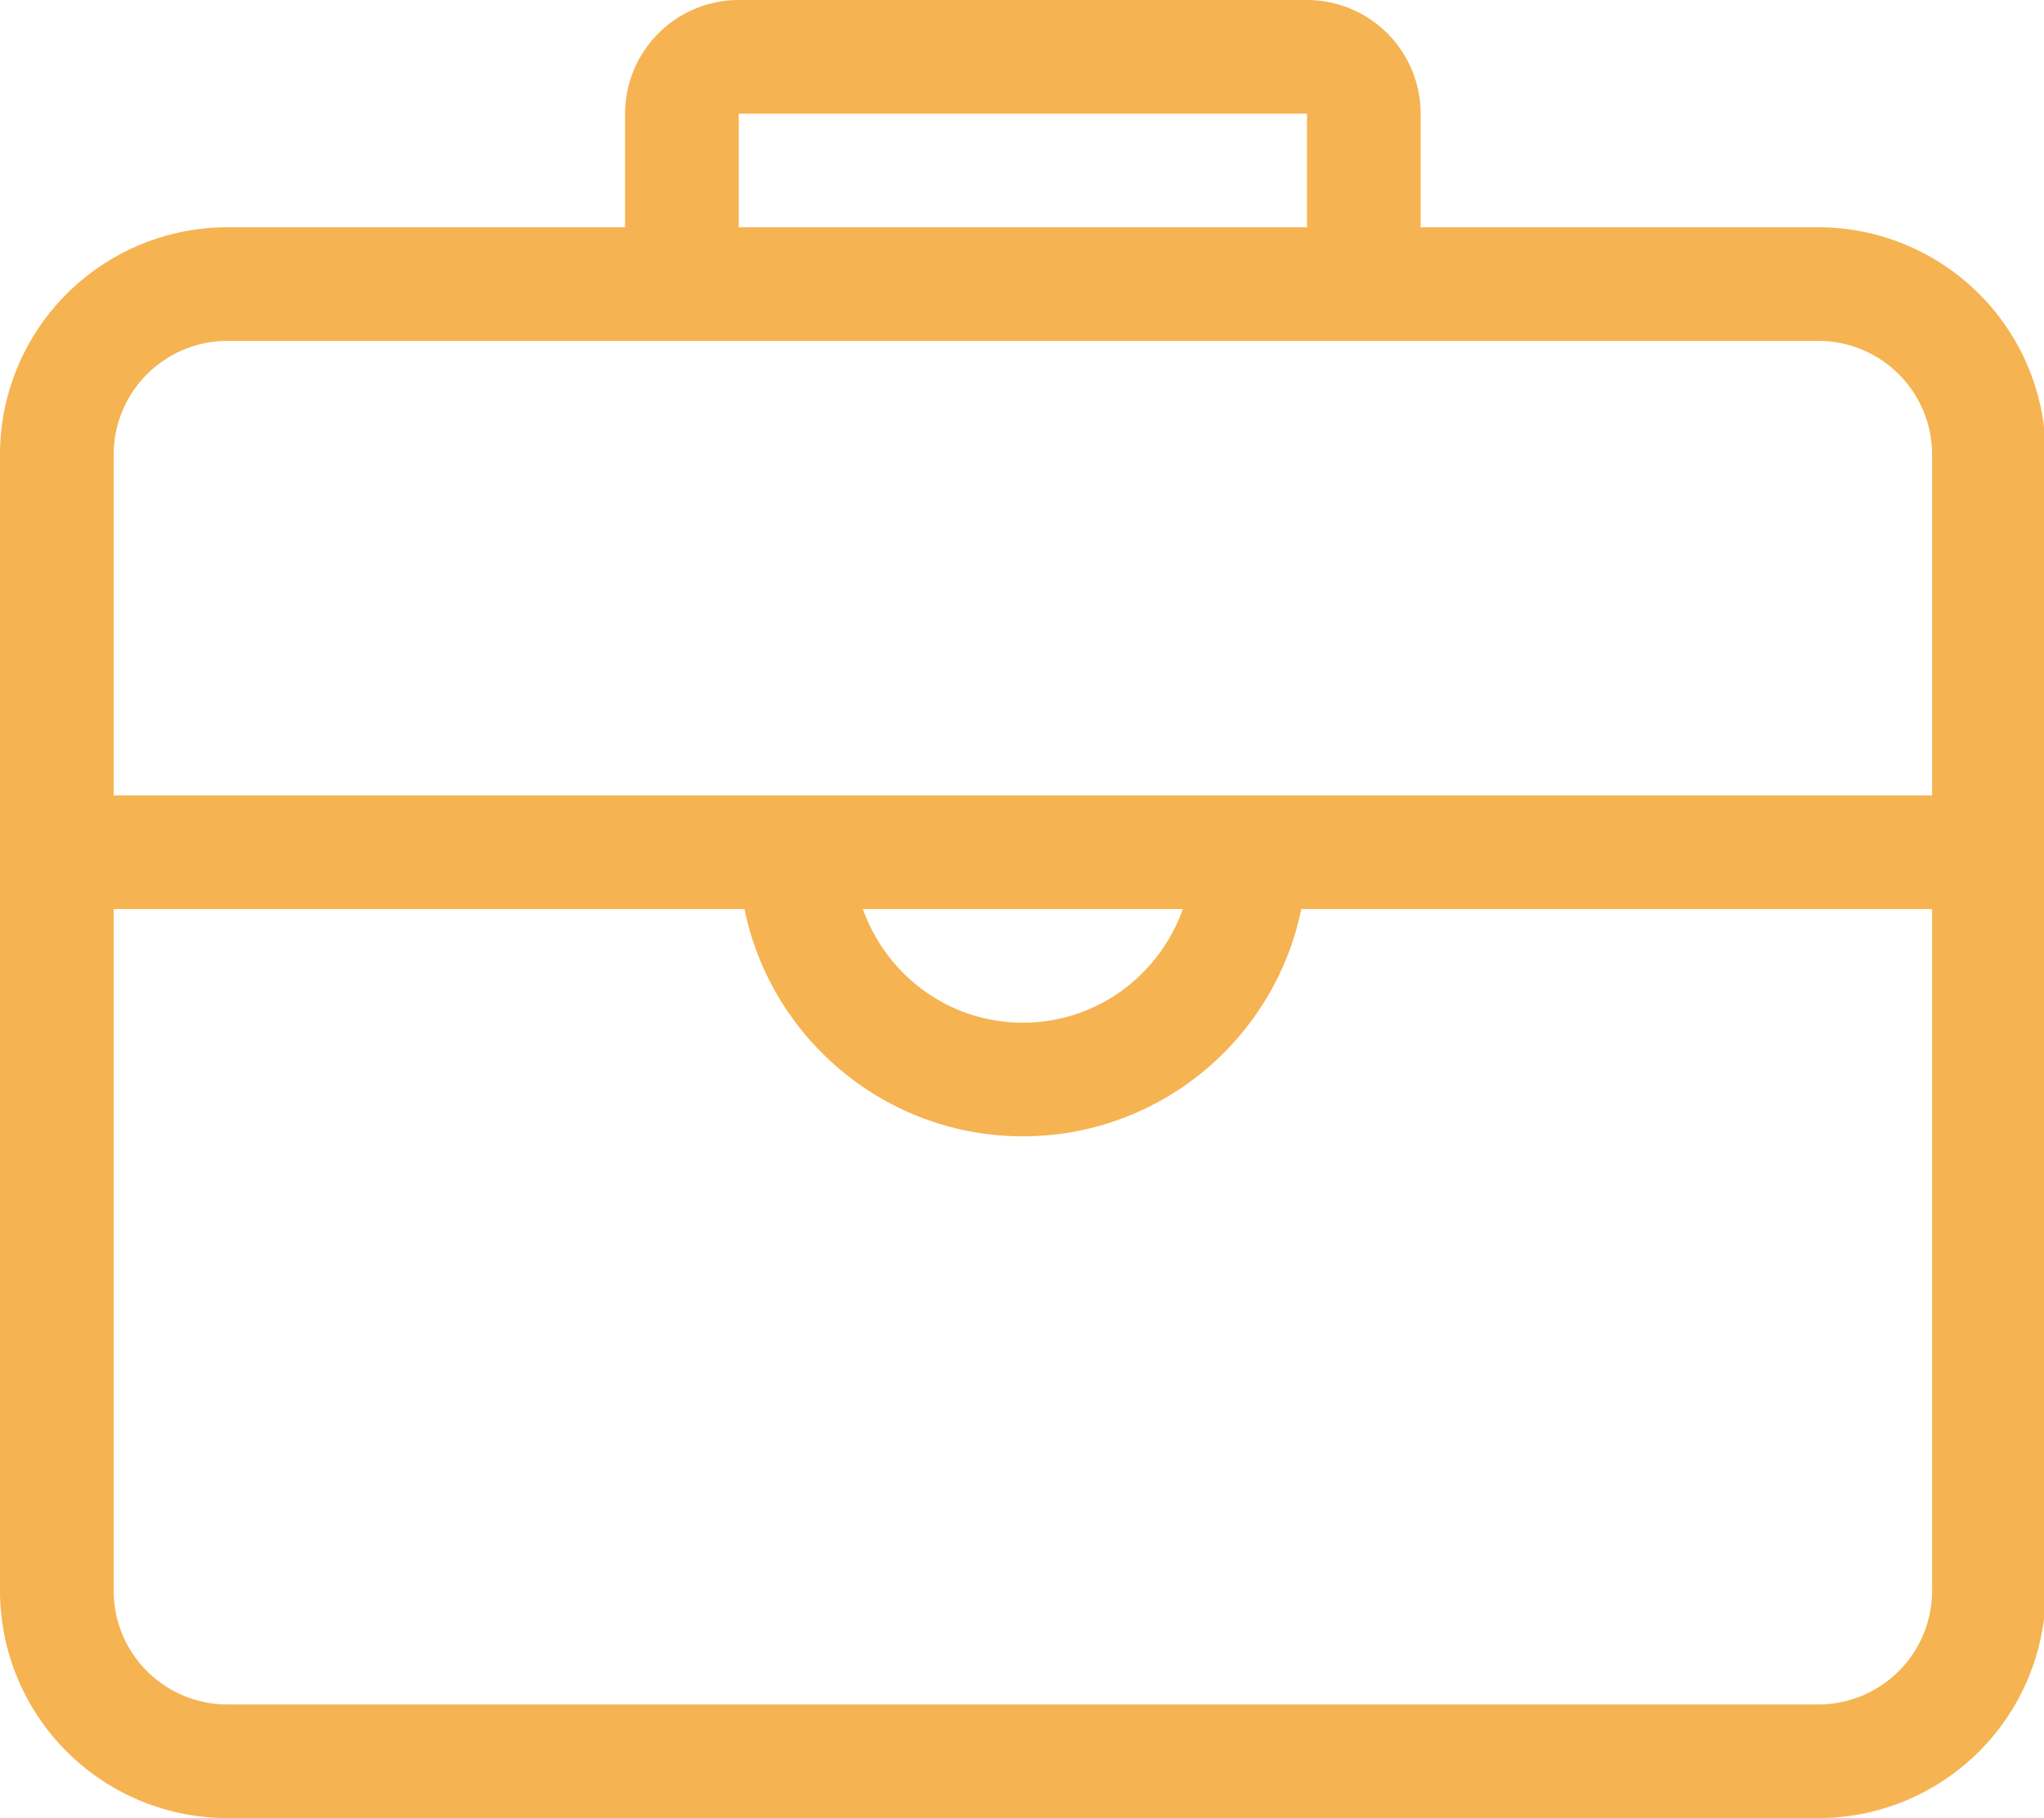 <?xml version="1.0" standalone="no"?><!DOCTYPE svg PUBLIC "-//W3C//DTD SVG 1.1//EN" "http://www.w3.org/Graphics/SVG/1.1/DTD/svg11.dtd"><svg t="1612934899741" class="icon" viewBox="0 0 1151 1024" version="1.1" xmlns="http://www.w3.org/2000/svg" p-id="2258" xmlns:xlink="http://www.w3.org/1999/xlink" width="224.805" height="200"><defs><style type="text/css"></style></defs><path d="M1023.988 128.009H799.985V64.004A64.085 64.085 0 0 0 735.981 0H415.994a64.085 64.085 0 0 0-64.004 64.004v64.004H127.997A128.124 128.124 0 0 0 0 256.006v639.986a128.124 128.124 0 0 0 127.997 127.997h895.991A128.124 128.124 0 0 0 1151.986 895.991V256.006a128.124 128.124 0 0 0-127.997-127.997zM415.994 64.004h319.999v64.004H415.994z m-287.996 127.997h895.991a64.085 64.085 0 0 1 64.004 64.004v191.99H64.004V256.006a64.085 64.085 0 0 1 63.993-64.004z m538.092 319.999C652.842 549.163 617.706 576.004 575.993 576.004s-76.849-26.841-90.097-64.004z m357.899 447.996H127.997a64.085 64.085 0 0 1-64.004-64.004V512h355.238c14.872 72.932 79.487 127.997 156.762 127.997s141.89-55.065 156.762-127.997h355.226v383.991a64.085 64.085 0 0 1-63.993 64.004z" p-id="2259" fill="#F6B352"></path></svg>